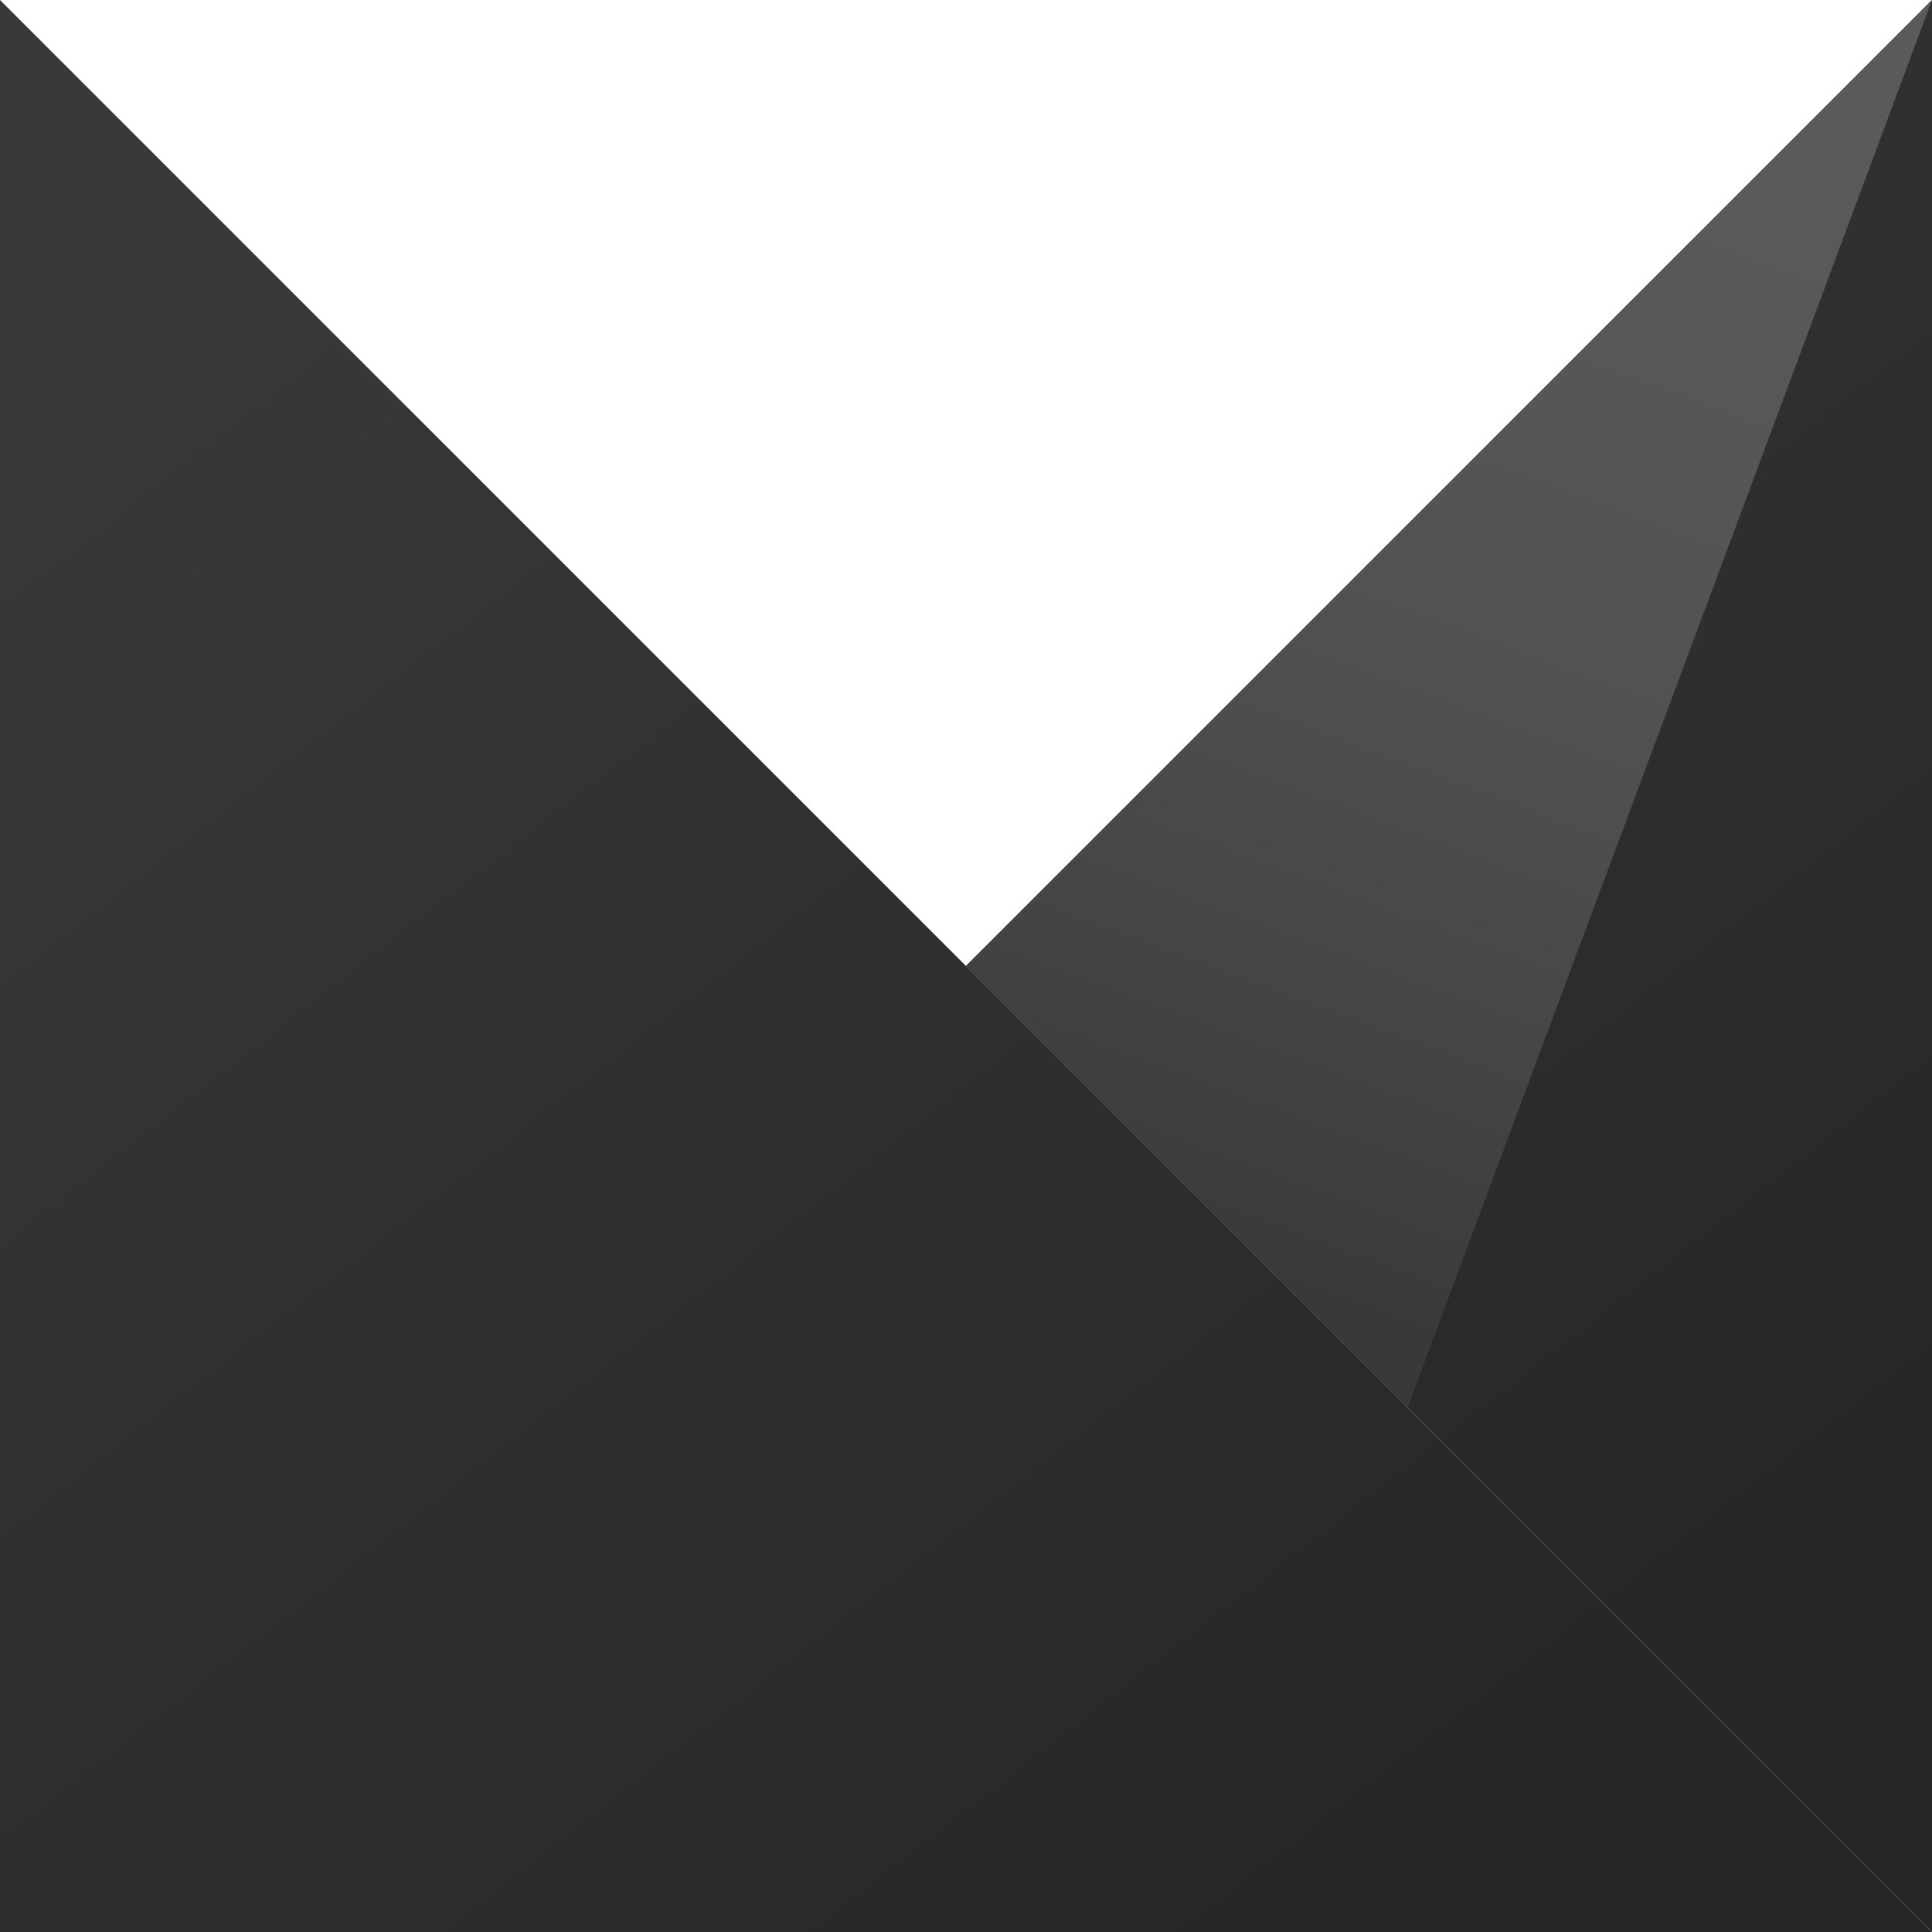 <svg id="Layer_1" data-name="Layer 1" xmlns="http://www.w3.org/2000/svg" xmlns:xlink="http://www.w3.org/1999/xlink" viewBox="0 0 140 140">
  <defs>
    <linearGradient id="linear-gradient" x1="105.979" y1="186.085" x2="-27.244" y2="15.44" gradientUnits="userSpaceOnUse">
      <stop offset="0.091" stop-color="rgb(38,38,38)"/>
      <stop offset="0.208" stop-color="rgb(39,39,39)"/>
      <stop offset="0.396" stop-color="rgb(44,44,44)"/>
      <stop offset="0.633" stop-color="rgb(50,50,50)"/>
      <stop offset="0.871" stop-color="rgb(57,57,57)"/>
    </linearGradient>
    <linearGradient id="linear-gradient-2" x1="178.605" y1="129.386" x2="45.382" y2="-41.259" xlink:href="#linear-gradient"/>
    <linearGradient id="linear-gradient-3" x1="78.586" y1="105.516" x2="126.297" y2="-22.788" gradientUnits="userSpaceOnUse">
      <stop offset="0.123" stop-color="rgb(57,57,57)"/>
      <stop offset="0.132" stop-color="rgb(58,58,58)"/>
      <stop offset="0.216" stop-color="rgb(65,65,65)"/>
      <stop offset="0.303" stop-color="rgb(71,71,71)"/>
      <stop offset="0.394" stop-color="rgb(77,77,77)"/>
      <stop offset="0.487" stop-color="rgb(82,82,82)"/>
      <stop offset="0.585" stop-color="rgb(85,85,85)"/>
      <stop offset="0.688" stop-color="rgb(88,88,88)"/>
      <stop offset="0.802" stop-color="rgb(90,90,90)"/>
      <stop offset="0.946" stop-color="rgb(90,90,90)"/>
    </linearGradient>
  </defs>
  <title>mps_logo</title>
  <g>
    <polygon points="0 140 140 140 70 70 0 0 0 140" fill="url(#linear-gradient)"/>
    <polygon id="_Path_" data-name="&lt;Path&gt;" points="140 140 70 70 140 0 140 140" fill="url(#linear-gradient-2)"/>
    <polygon id="_Path_2" data-name="&lt;Path&gt;" points="102 102 70 70 140 0 102 102" fill="url(#linear-gradient-3)"/>
  </g>
</svg>
